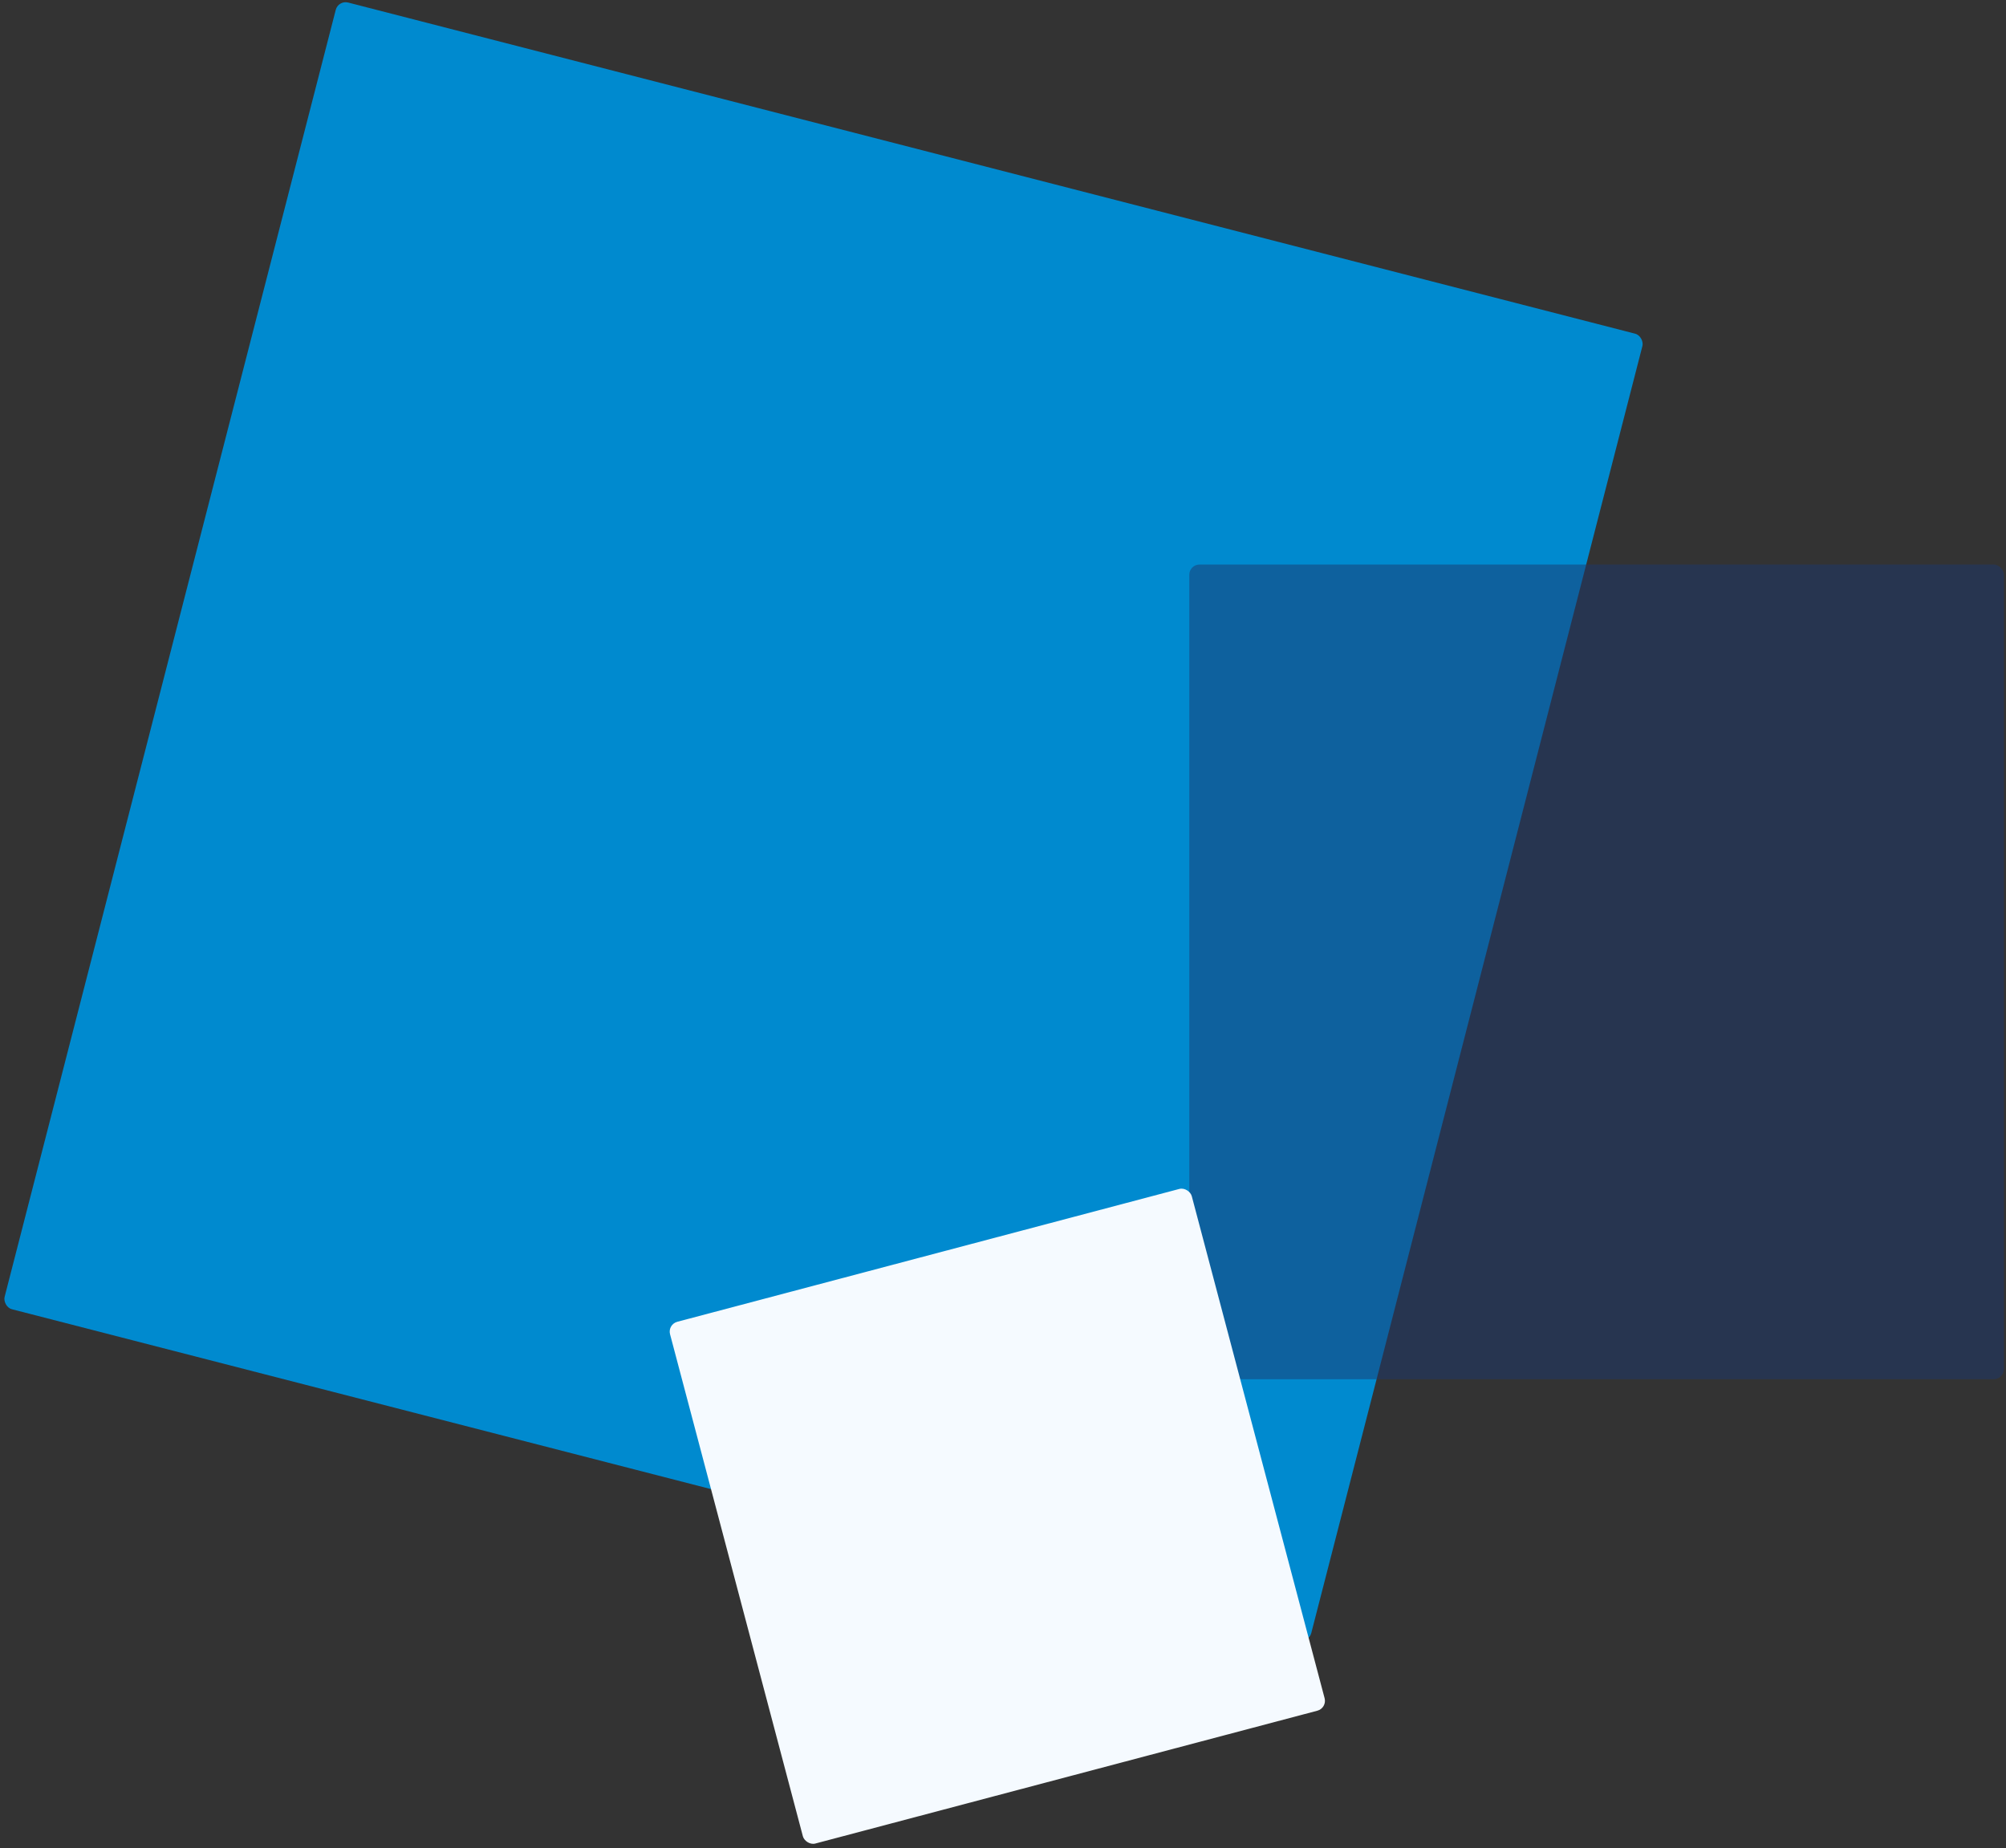 <svg xmlns="http://www.w3.org/2000/svg" width="788" height="726" fill="none" viewBox="0 0 788 726"><rect x="0" y="0" width="788" height="726" fill="#333333" stroke="none"/><rect width="530" height="530" x="132.883" fill="#008ACF" rx="4" transform="rotate(14.429 132.883 0)"/><rect width="320" height="320" x="467.185" y="221.759" fill="#1C396E" fill-opacity=".5" rx="4"/><rect width="212" height="212" x="262.185" y="520.225" fill="#F5FAFF" rx="4" transform="rotate(-14.82 262.185 520.225)"/></svg>